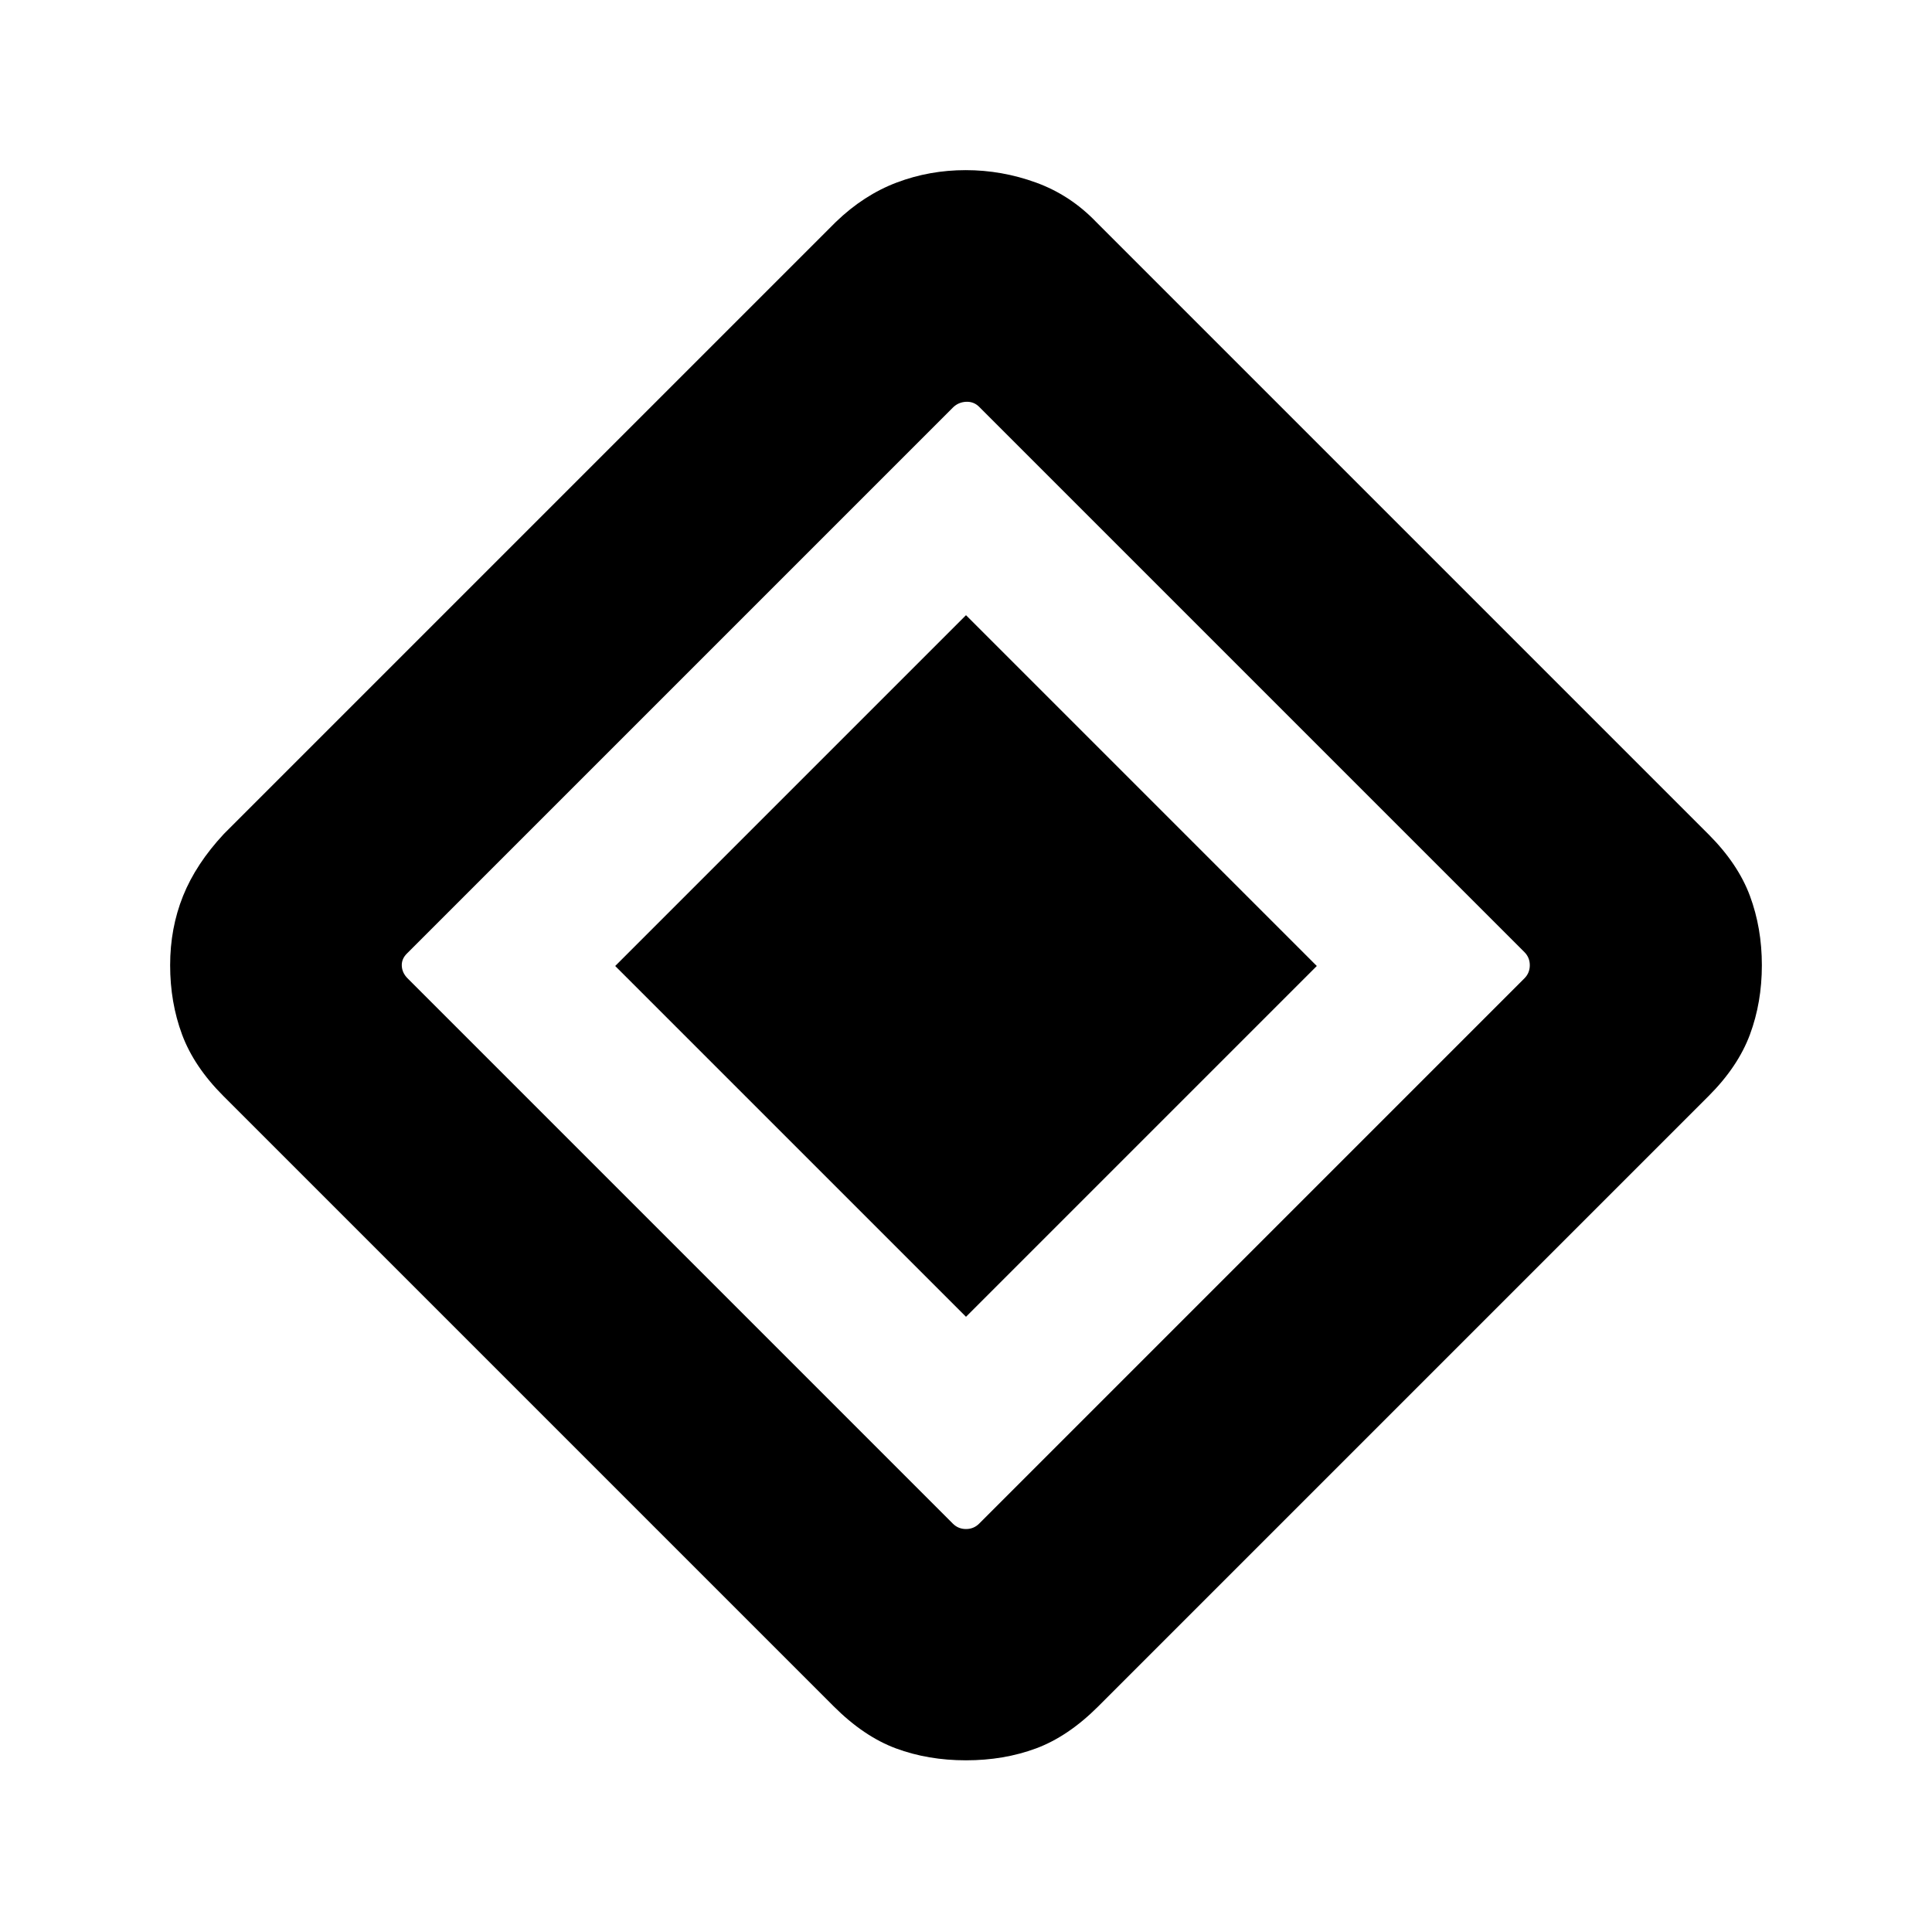 <svg xmlns="http://www.w3.org/2000/svg" height="20" viewBox="0 -960 960 960" width="20"><path d="M480-305.69 305.69-480 480-654.31 654.31-480 480-305.69Zm65.77 193.53q-15 15-30.96 20.93-15.96 5.92-34.81 5.92t-34.81-5.92q-15.96-5.93-30.96-20.93L111.01-415.38Q96.39-430 90.46-445.96q-5.92-15.96-5.92-34.42 0-18.47 6.42-34.43 6.43-15.96 20.27-30.8l304.16-304.16q13.84-13.34 30.16-19.52 16.33-6.17 34.29-6.17 17.95 0 34.94 6.17 16.99 6.18 29.83 19.52l304.36 304.36q14.64 14.64 20.57 30.6 5.92 15.96 5.92 34.43 0 18.46-5.92 34.42-5.93 15.96-20.55 30.58L545.77-112.16Zm-59.23-90.76 270.92-270.93q2.69-2.69 2.69-6.53 0-3.85-2.69-6.54L486.54-757.85q-2.69-2.69-6.54-2.5-3.85.2-6.54 2.89L202.15-486.15q-2.69 2.69-2.5 6.15.2 3.46 2.89 6.15l270.92 270.93q2.69 2.69 6.54 2.69t6.54-2.69Z"/></svg>